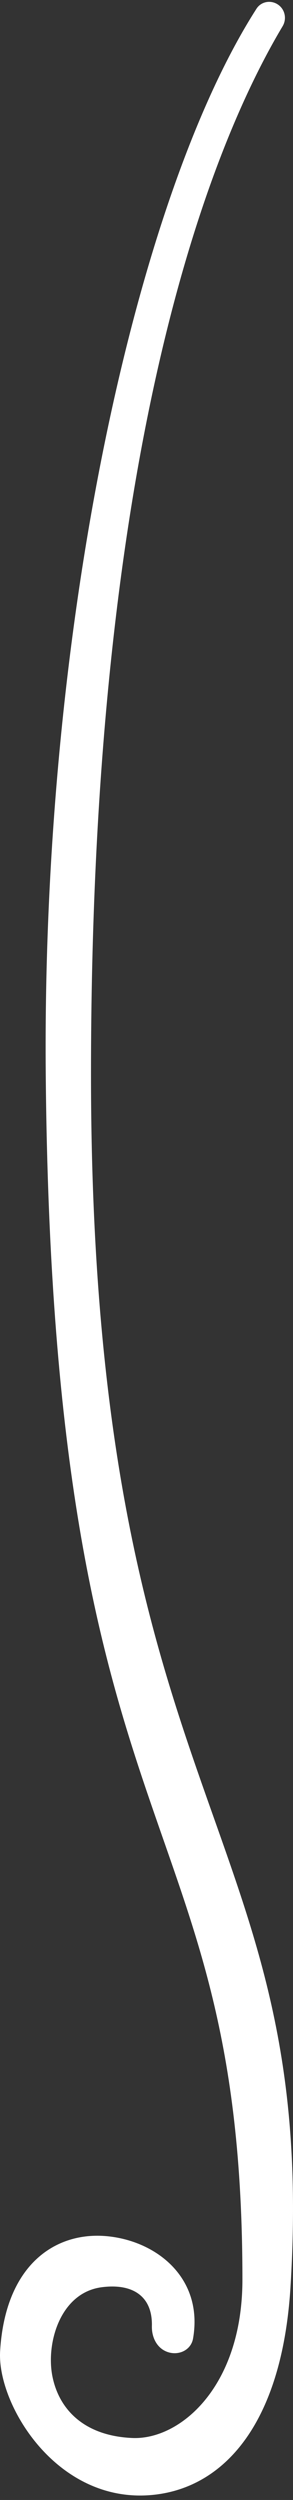 <svg width="33" height="281" viewBox="0 0 33 281" fill="none" xmlns="http://www.w3.org/2000/svg">
<rect x="0" y="0" width="33" height="281" fill="#333333" stroke="none"/>
<path d="M5.152 120.685C4.717 69.946 15.446 21.94 28.886 0.983C29.419 0.152 30.531 -0.035 31.337 0.536C32.109 1.082 32.316 2.135 31.831 2.947C22.452 18.632 10.248 53.6 10.248 120.685C10.248 203.677 35.969 204.826 32.715 257.09C31.768 272.31 25.335 279.504 17.428 280.405C6.499 281.651 -0.35 270.29 0.014 264.27C0.603 254.506 6.277 250.822 12.016 251.347C17.616 251.86 22.914 256.031 21.745 262.841C21.501 264.26 19.915 264.884 18.617 264.261C17.578 263.763 17.077 262.607 17.107 261.455C17.194 258.037 14.865 256.627 11.427 257.09C6.763 257.719 5.152 263.408 5.91 267.141C6.668 270.875 9.532 273.801 14.901 274.033C20.271 274.266 27.304 268.29 27.304 256.229C27.304 202.008 5.91 209.187 5.152 120.685Z" fill="white"/>
</svg>
